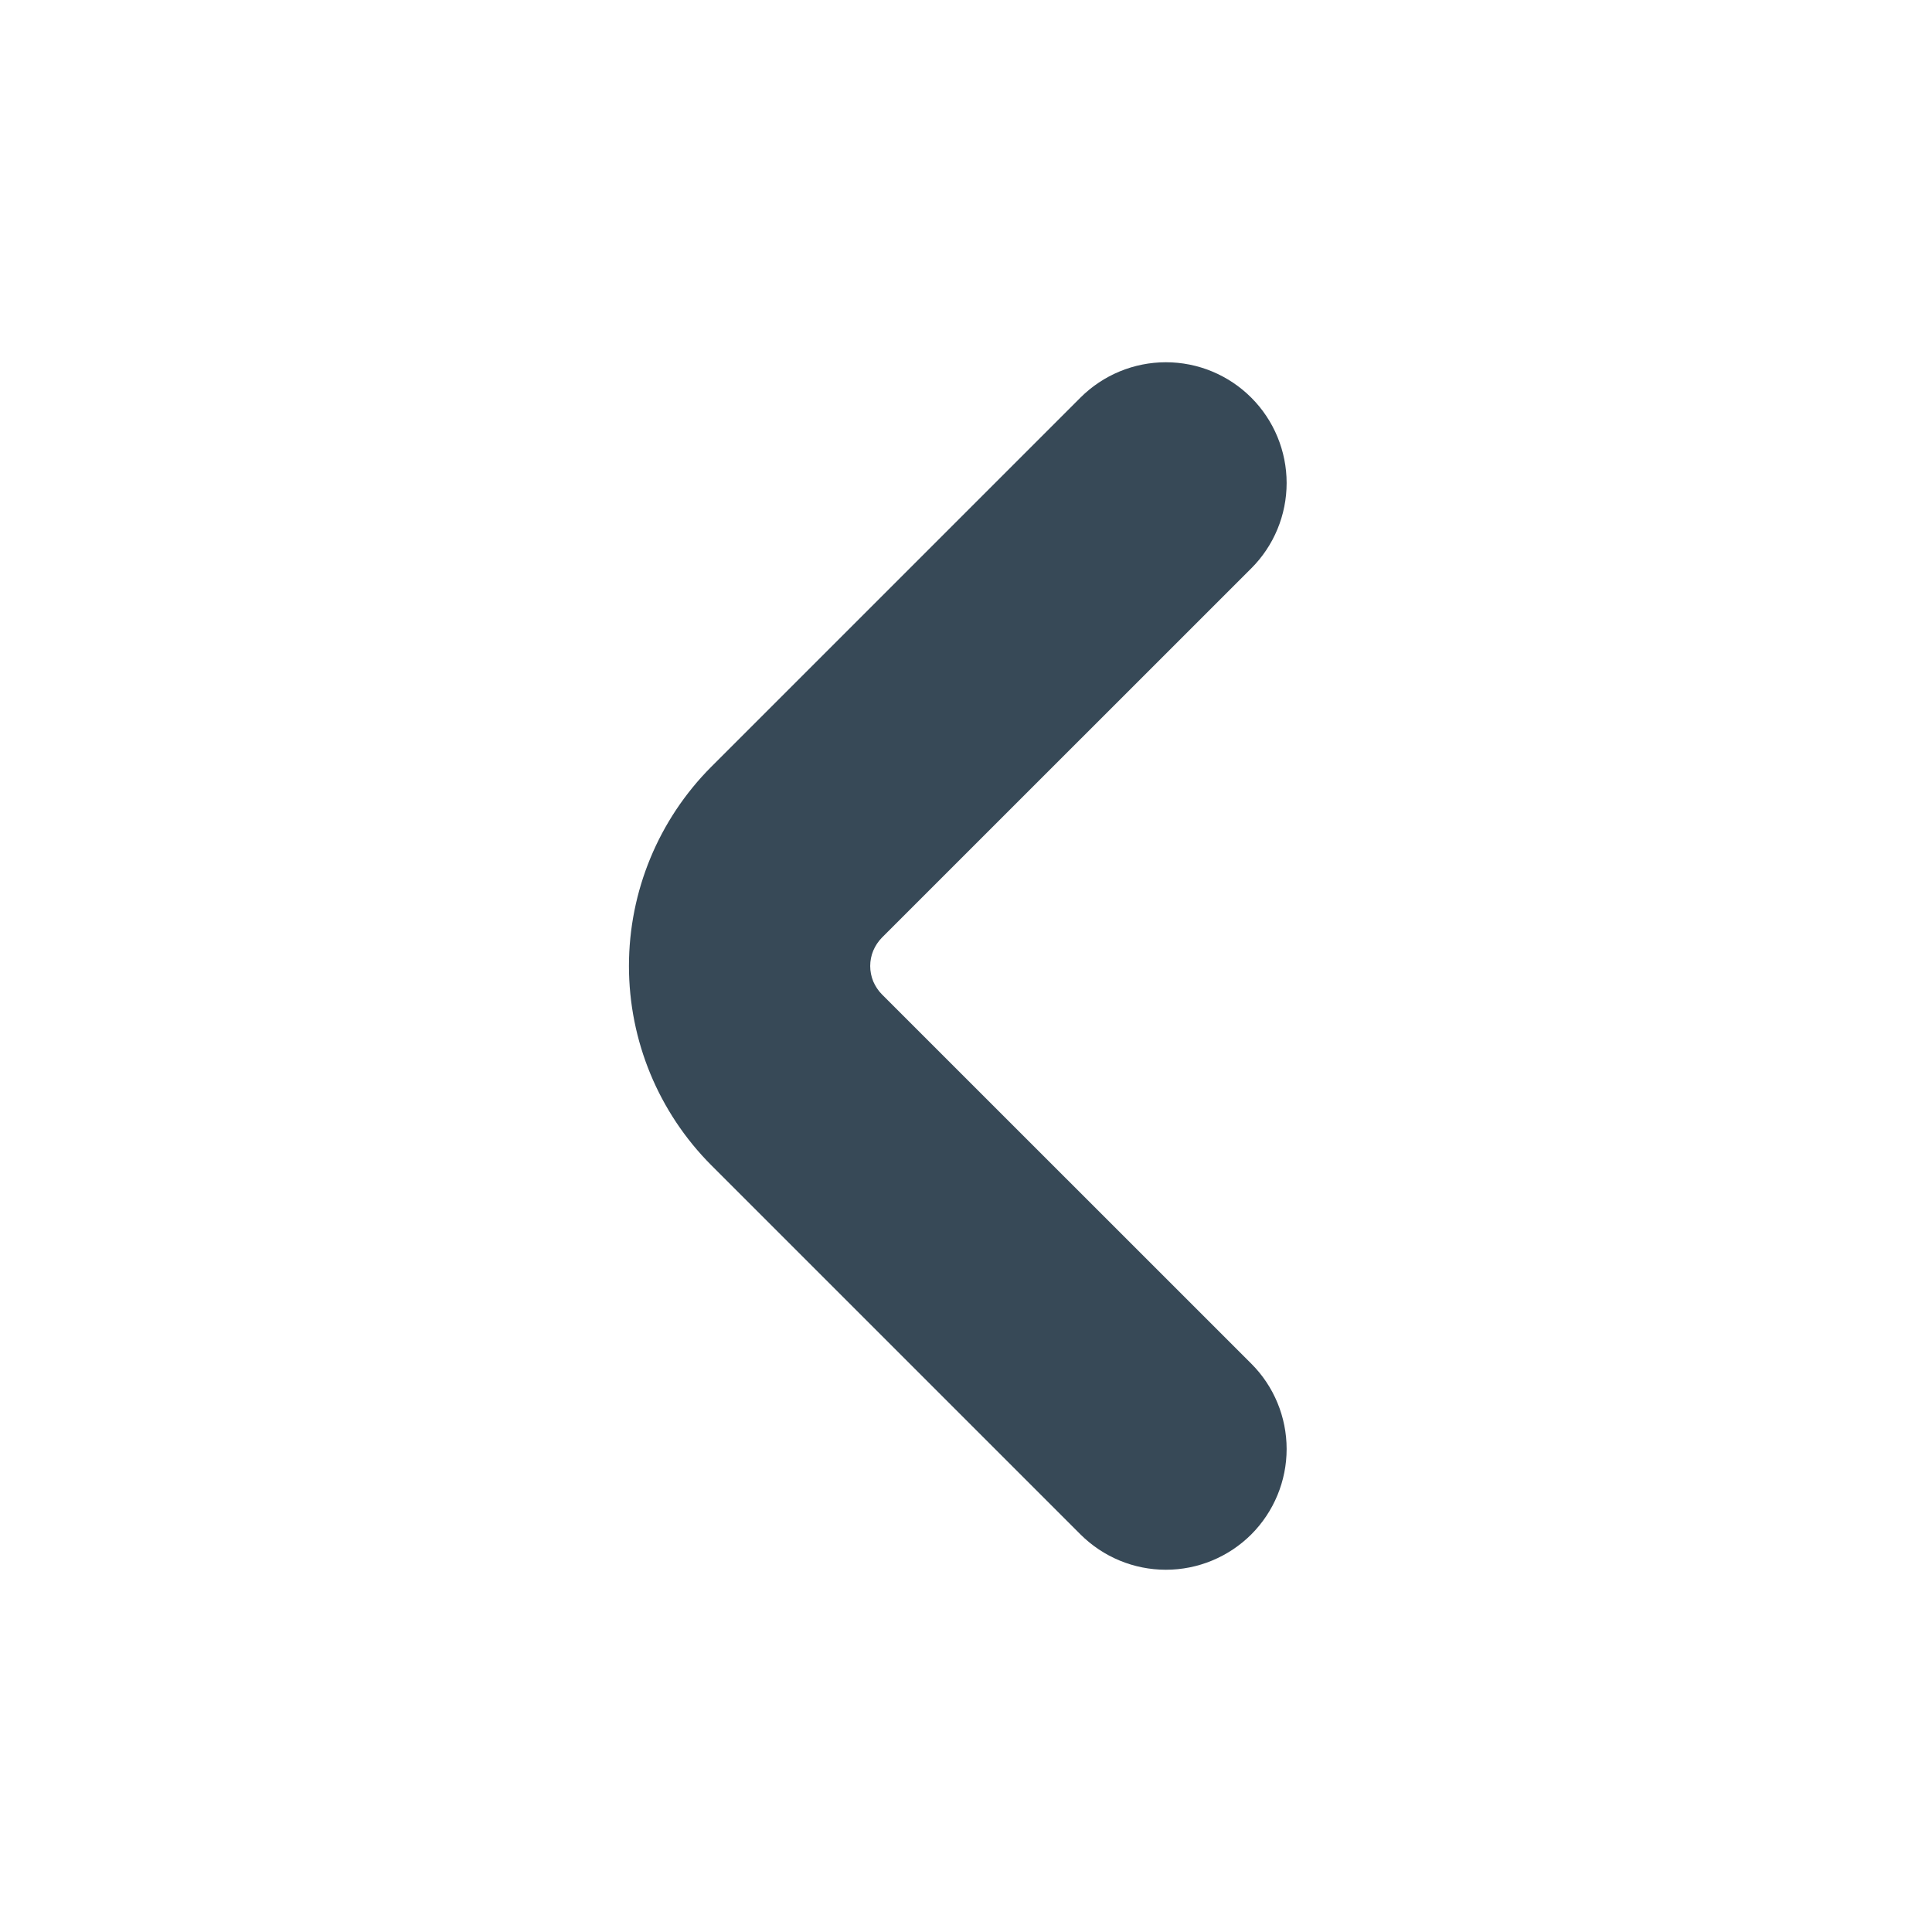 <svg width="24" height="24" viewBox="0 0 24 24" fill="none" xmlns="http://www.w3.org/2000/svg">
<path d="M10.957 12.354C10.911 12.308 10.874 12.252 10.848 12.192C10.823 12.131 10.81 12.066 10.81 12C10.81 11.934 10.823 11.869 10.848 11.809C10.874 11.748 10.911 11.693 10.957 11.646L15.543 7.061C15.825 6.78 15.983 6.398 15.983 6C15.983 5.603 15.825 5.221 15.544 4.94C15.262 4.658 14.881 4.5 14.483 4.5C14.085 4.5 13.704 4.658 13.422 4.939L8.836 9.525C8.181 10.182 7.813 11.072 7.813 12C7.813 12.928 8.181 13.818 8.836 14.475L13.422 19.061C13.704 19.342 14.085 19.5 14.483 19.5C14.881 19.5 15.262 19.342 15.544 19.061C15.825 18.779 15.983 18.398 15.983 18C15.983 17.602 15.825 17.22 15.543 16.939L10.957 12.354Z" fill="#374957"/>
</svg>

